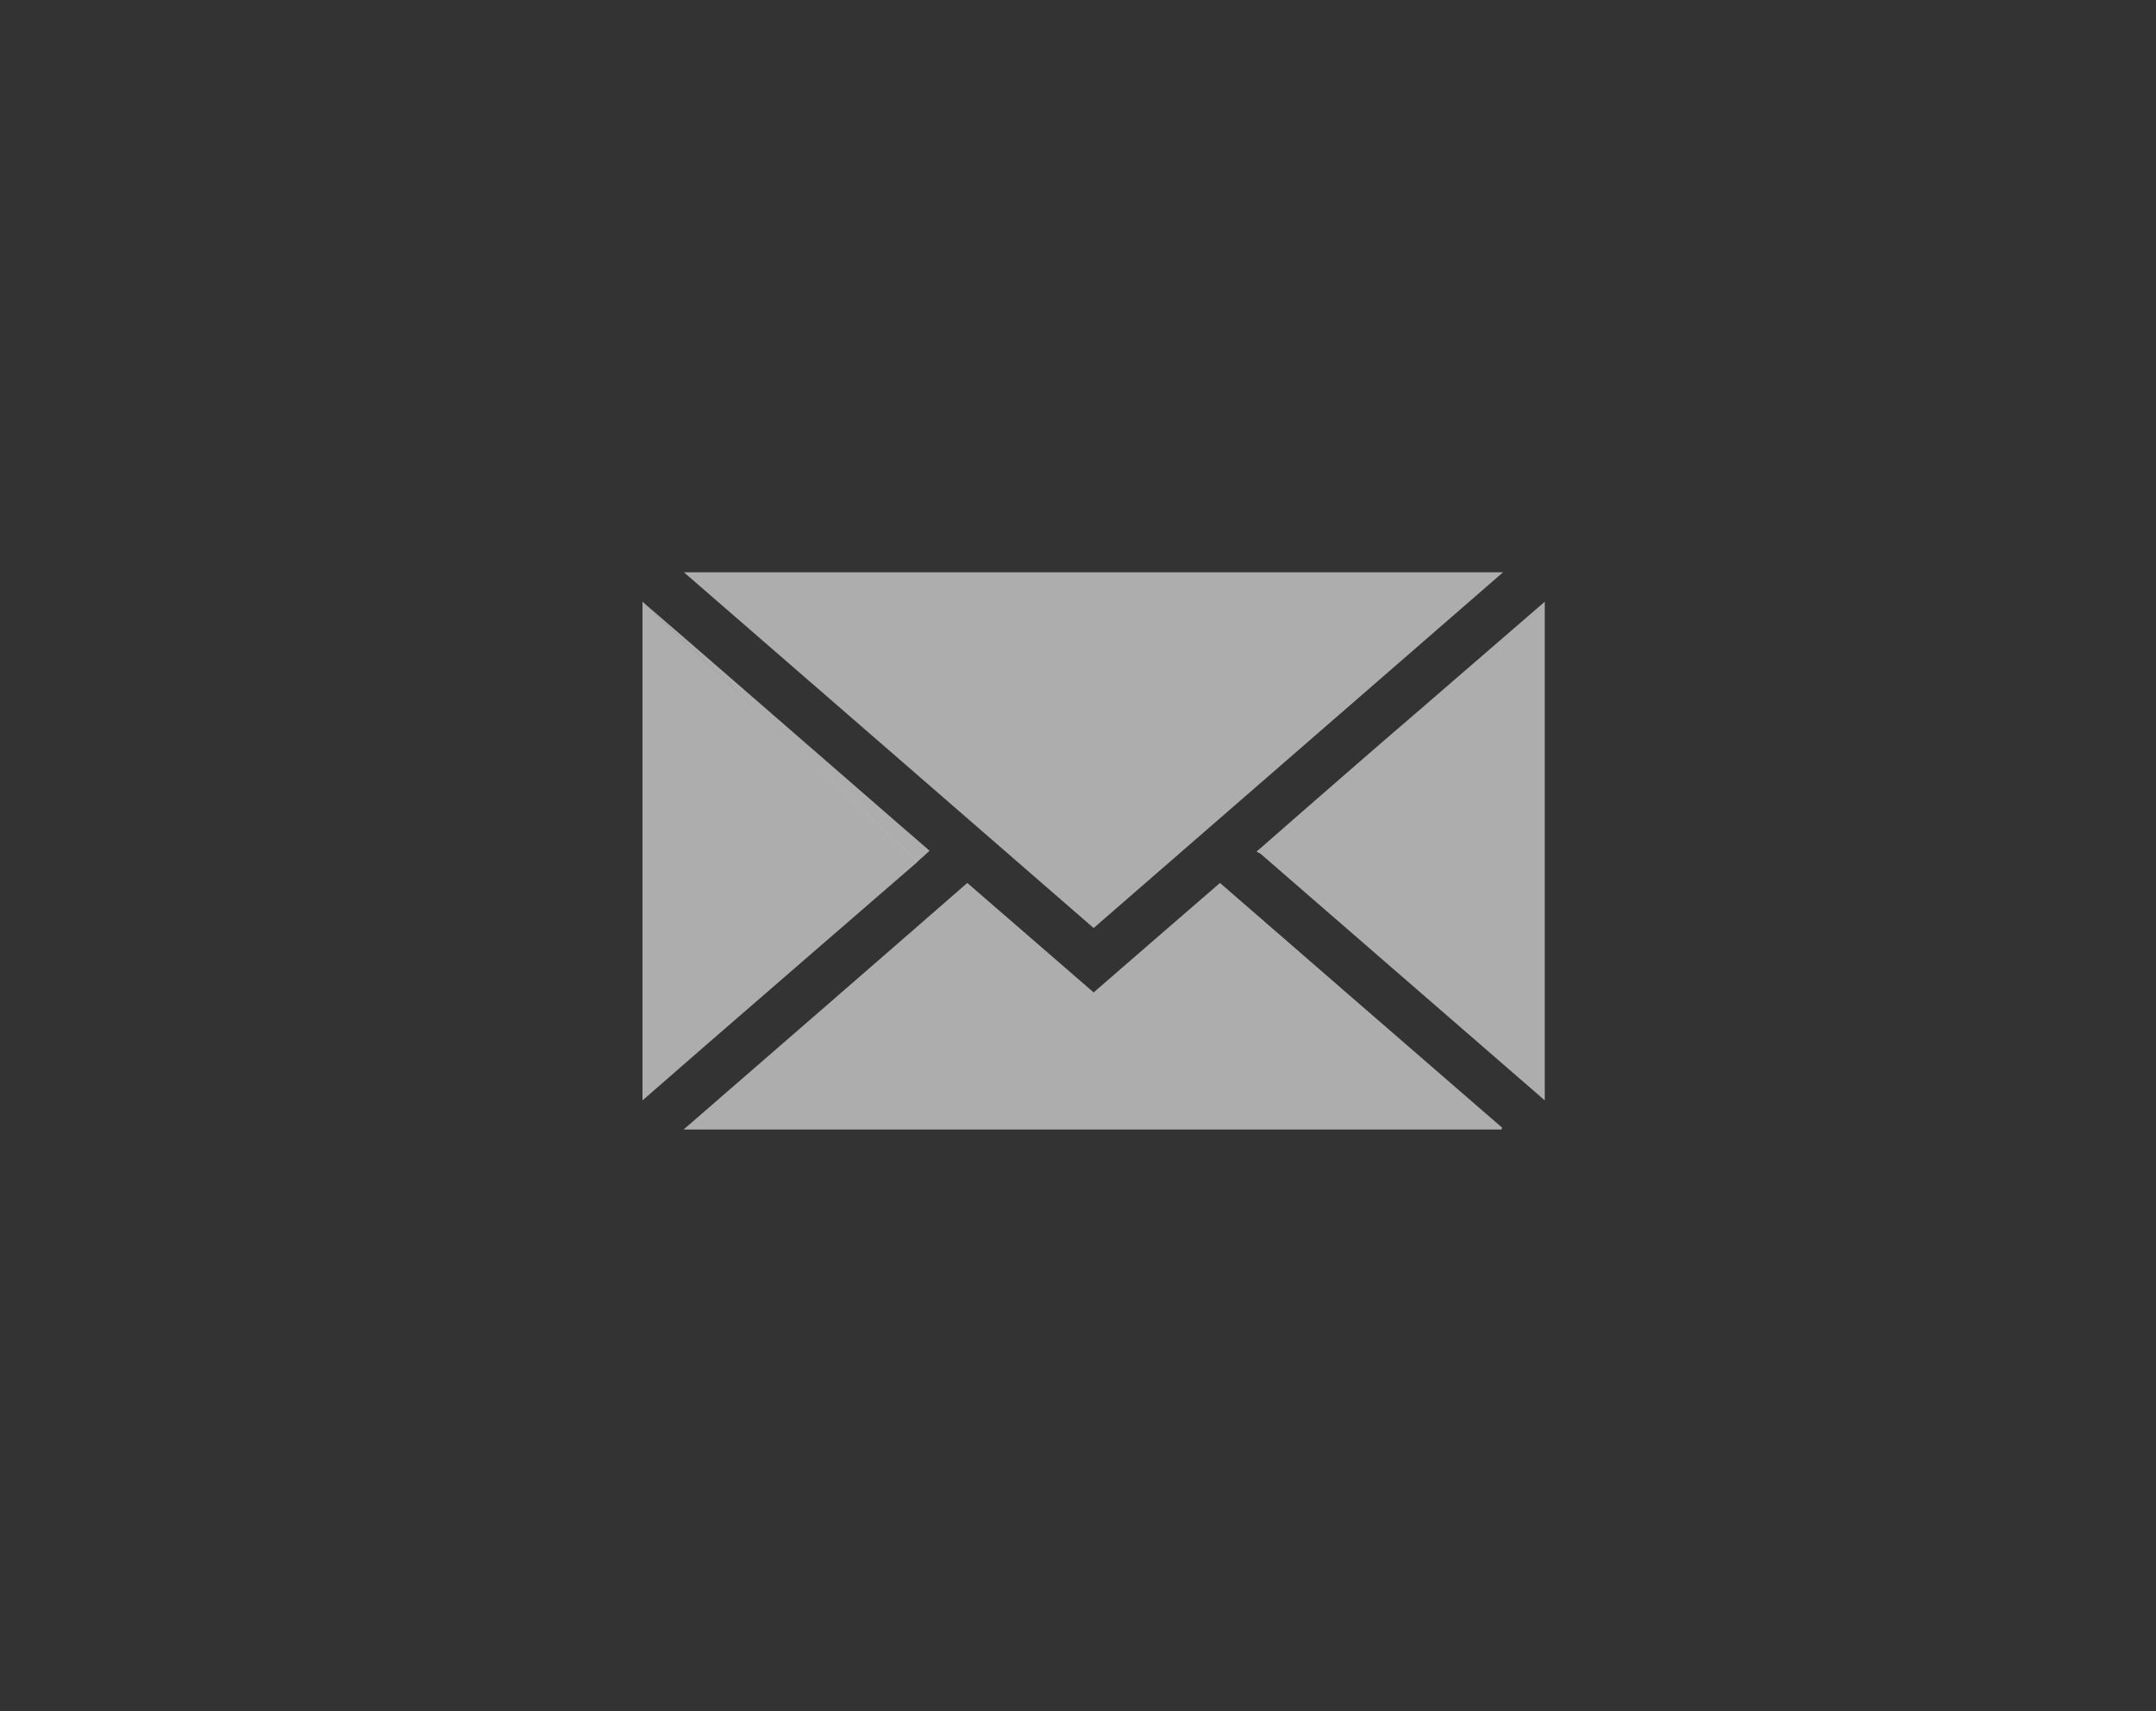 <?xml version="1.0" encoding="utf-8"?>
<!-- Generator: Adobe Illustrator 20.1.0, SVG Export Plug-In . SVG Version: 6.00 Build 0)  -->
<svg version="1.1" id="Layer_1" xmlns="http://www.w3.org/2000/svg" xmlns:xlink="http://www.w3.org/1999/xlink" x="0px" y="0px"
	 viewBox="0 0 703 558" style="enable-background:new 0 0 703 558;" xml:space="preserve">
<rect x="0" y="0" width="703" height="558" fill="#333333" stroke="none"/>
<style type="text/css">
	.st0{opacity:0.6;fill-rule:evenodd;clip-rule:evenodd;fill:#FFFFFF;}
</style>
<g>
	<g>
		<defs>
			<polyline id="SVGID_1_" points="1511,-1213.3 -3532.4,-1213.3 -3532.4,7752.7 1511,7752.7 			"/>
		</defs>
		<clipPath id="SVGID_2_">
			<use xlink:href="#SVGID_1_"  style="overflow:visible;"/>
		</clipPath>
	</g>
</g>
<g>
	<g>
		<defs>
			<polyline id="SVGID_3_" points="1511,-1213.3 -3532.4,-1213.3 -3532.4,7752.7 1511,7752.7 			"/>
		</defs>
		<clipPath id="SVGID_4_">
			<use xlink:href="#SVGID_3_"  style="overflow:visible;"/>
		</clipPath>
	</g>
</g>
<g>
	<g>
		<defs>
			<polyline id="SVGID_5_" points="1511,-1213.3 -3532.4,-1213.3 -3532.4,7752.7 1511,7752.7 			"/>
		</defs>
		<clipPath id="SVGID_6_">
			<use xlink:href="#SVGID_5_"  style="overflow:visible;"/>
		</clipPath>
	</g>
</g>
<path class="st0" d="M299.2,281c-16.6,14.4-33.3,28.8-49.9,43.2c-13.3,11.5-26.5,23-39.8,34.6V196.2"/>
<path class="st0" d="M209.5,196.2c10.2,8.8,20.4,17.6,30.5,26.4c13.2,11.5,26.4,22.9,39.6,34.4c7.7,6.7,15.5,13.5,23.5,20.4
	c-1.4,1.3-2.7,2.5-4,3.6"/>
<path class="st0" d="M503.7,358.8c-10.3-9-20.7-17.9-31-26.9c-15.1-13.1-30.2-26.2-45.3-39.3c-5.3-4.6-10.7-9.3-16-13.9
	c-0.4-0.4-0.9-0.6-1.7-1c4.3-3.8,8.2-7.1,12-10.5c13.3-11.6,26.6-23.2,40-34.7c14-12.1,28-24.2,42-36.3V358.8z"/>
<path class="st0" d="M356.6,302.6c-44.4-38.6-88.8-77.1-133.6-116h267.1C445.3,225.5,401,264,356.6,302.6"/>
<path class="st0" d="M489.6,368.3H222.9c31.1-27,61.8-53.6,92.5-80.4c13.7,11.9,27.4,23.7,41.2,35.7c13.7-11.9,27.3-23.7,41.2-35.7
	c30.7,26.7,61.3,53.2,92,79.8C489.7,368,489.6,368.2,489.6,368.3"/>
</svg>
